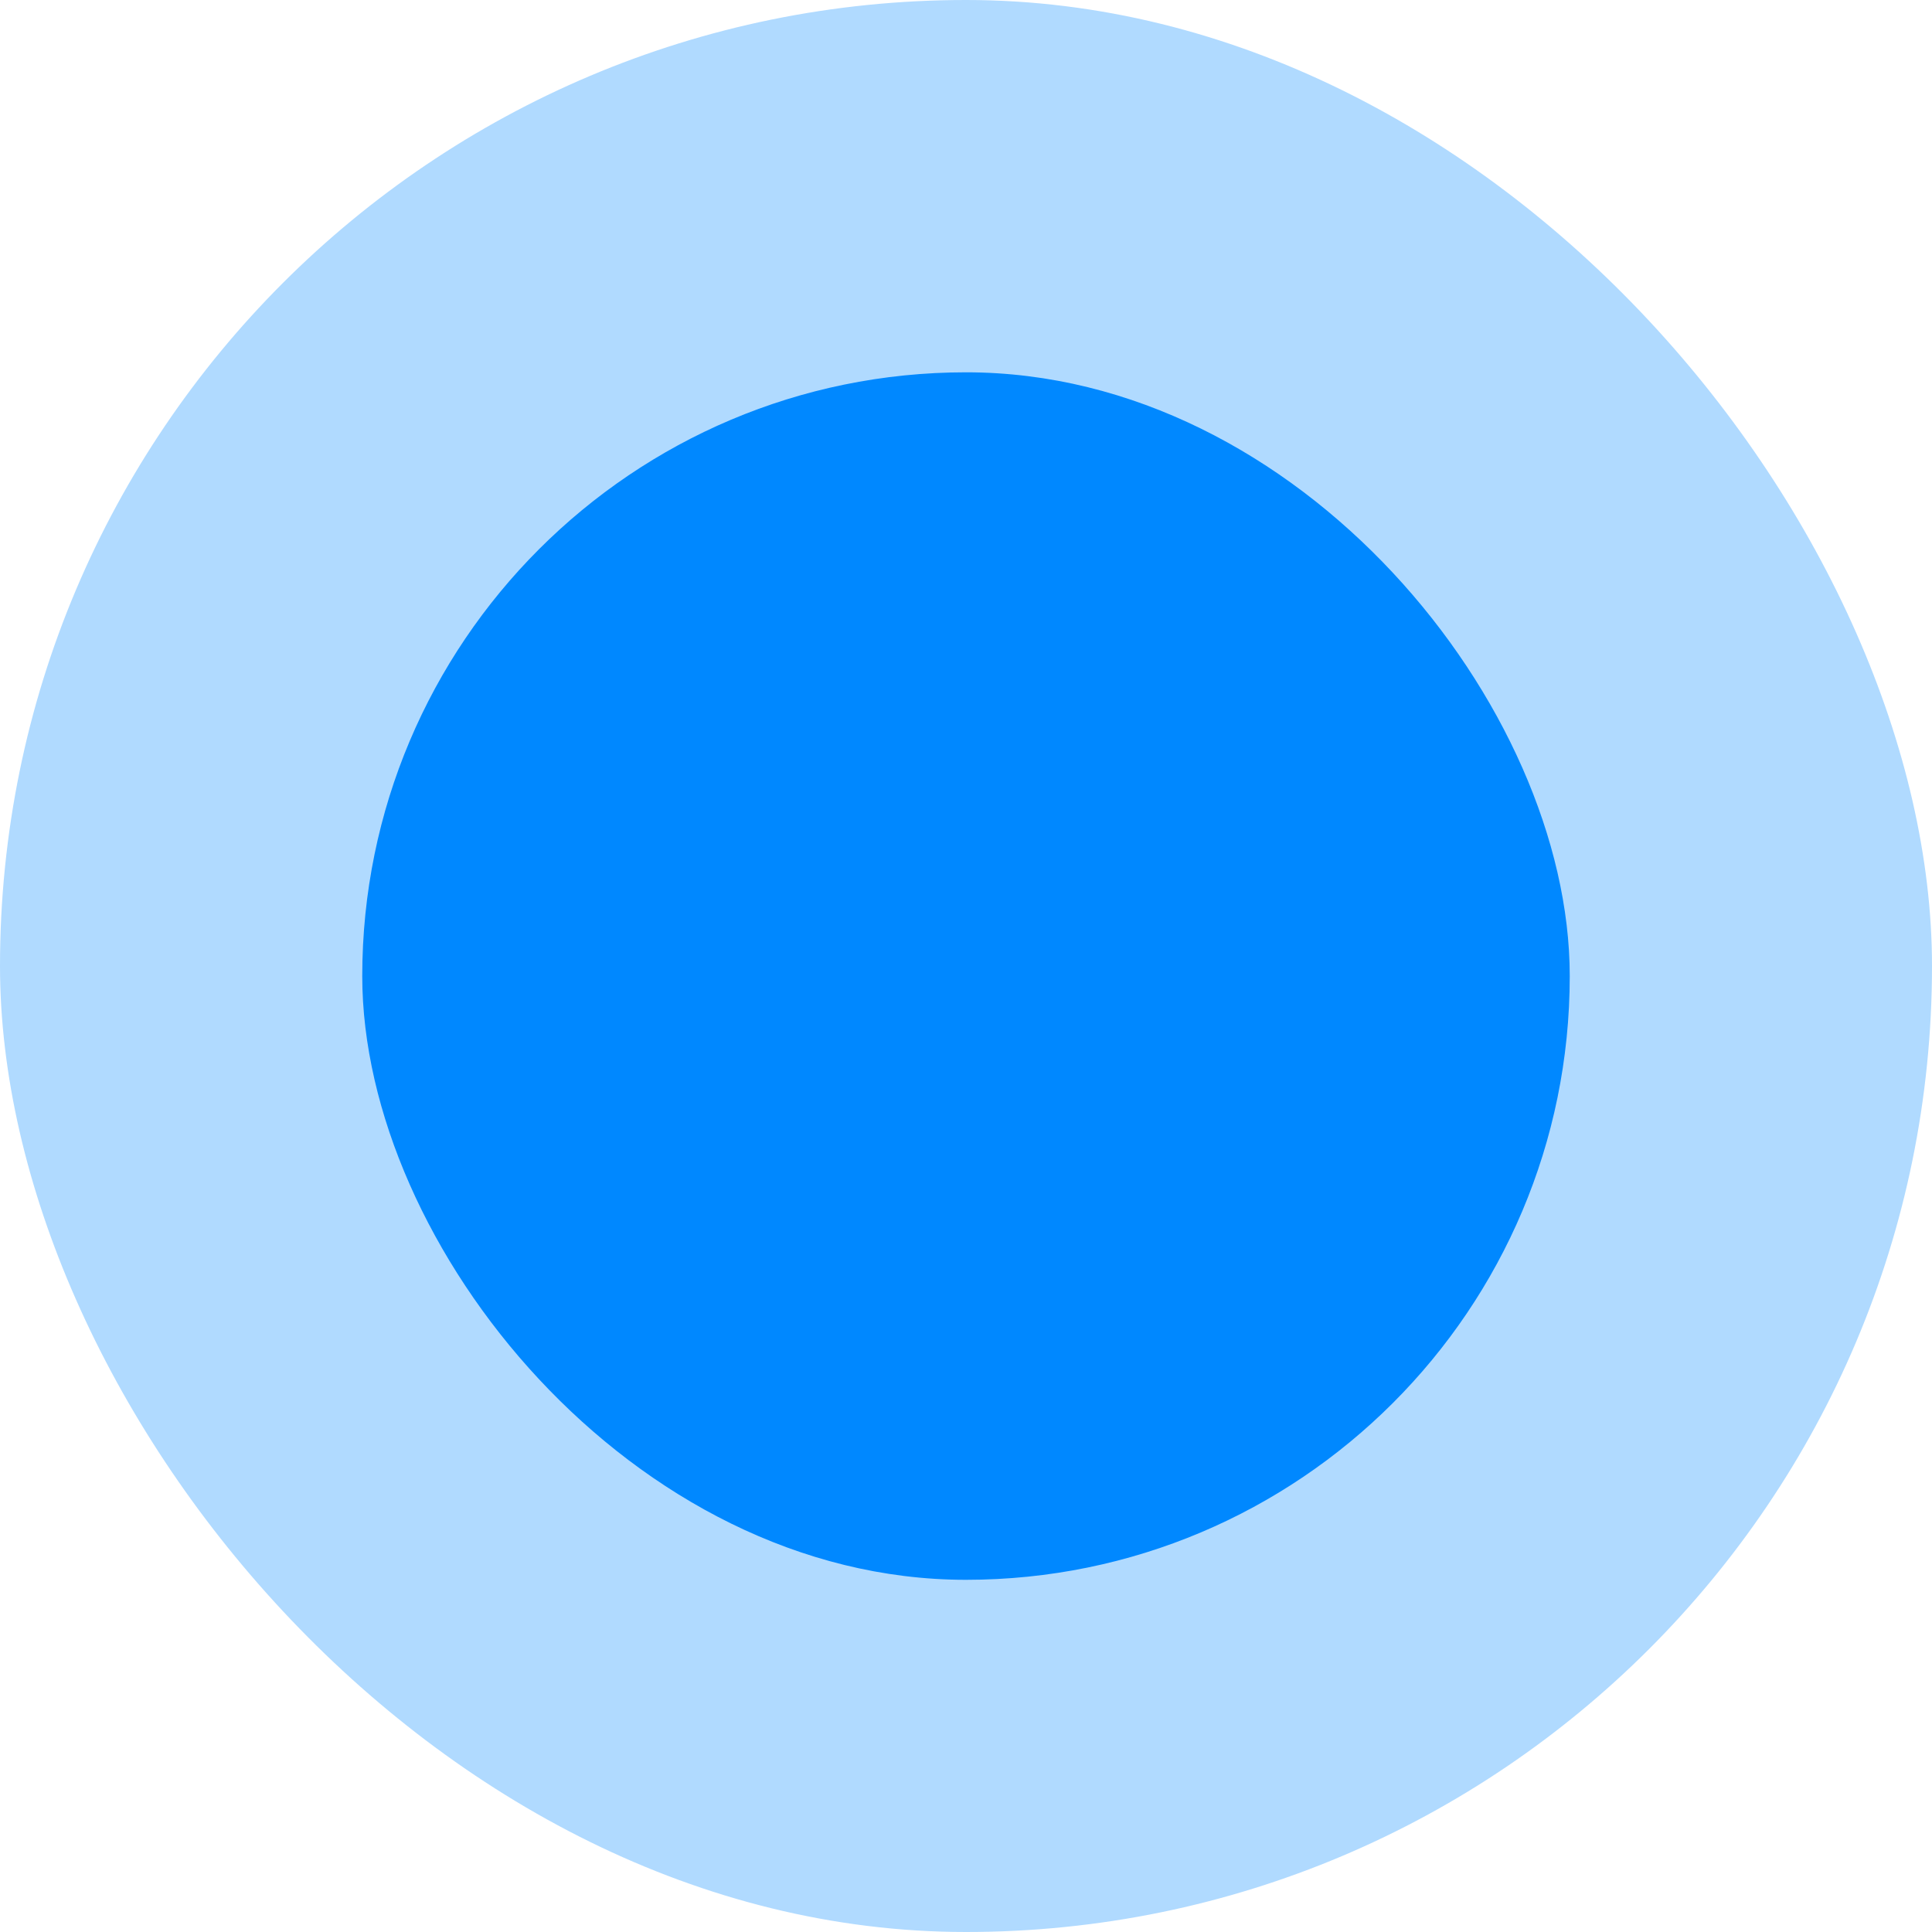 <svg width="96" height="96" viewBox="0 0 96 96" fill="none" xmlns="http://www.w3.org/2000/svg">
<rect width="96" height="96" rx="48" fill="#B0DAFF"/>
<rect x="18" y="18.5" width="60" height="60" rx="30" fill="#0088FF"/>
</svg>
